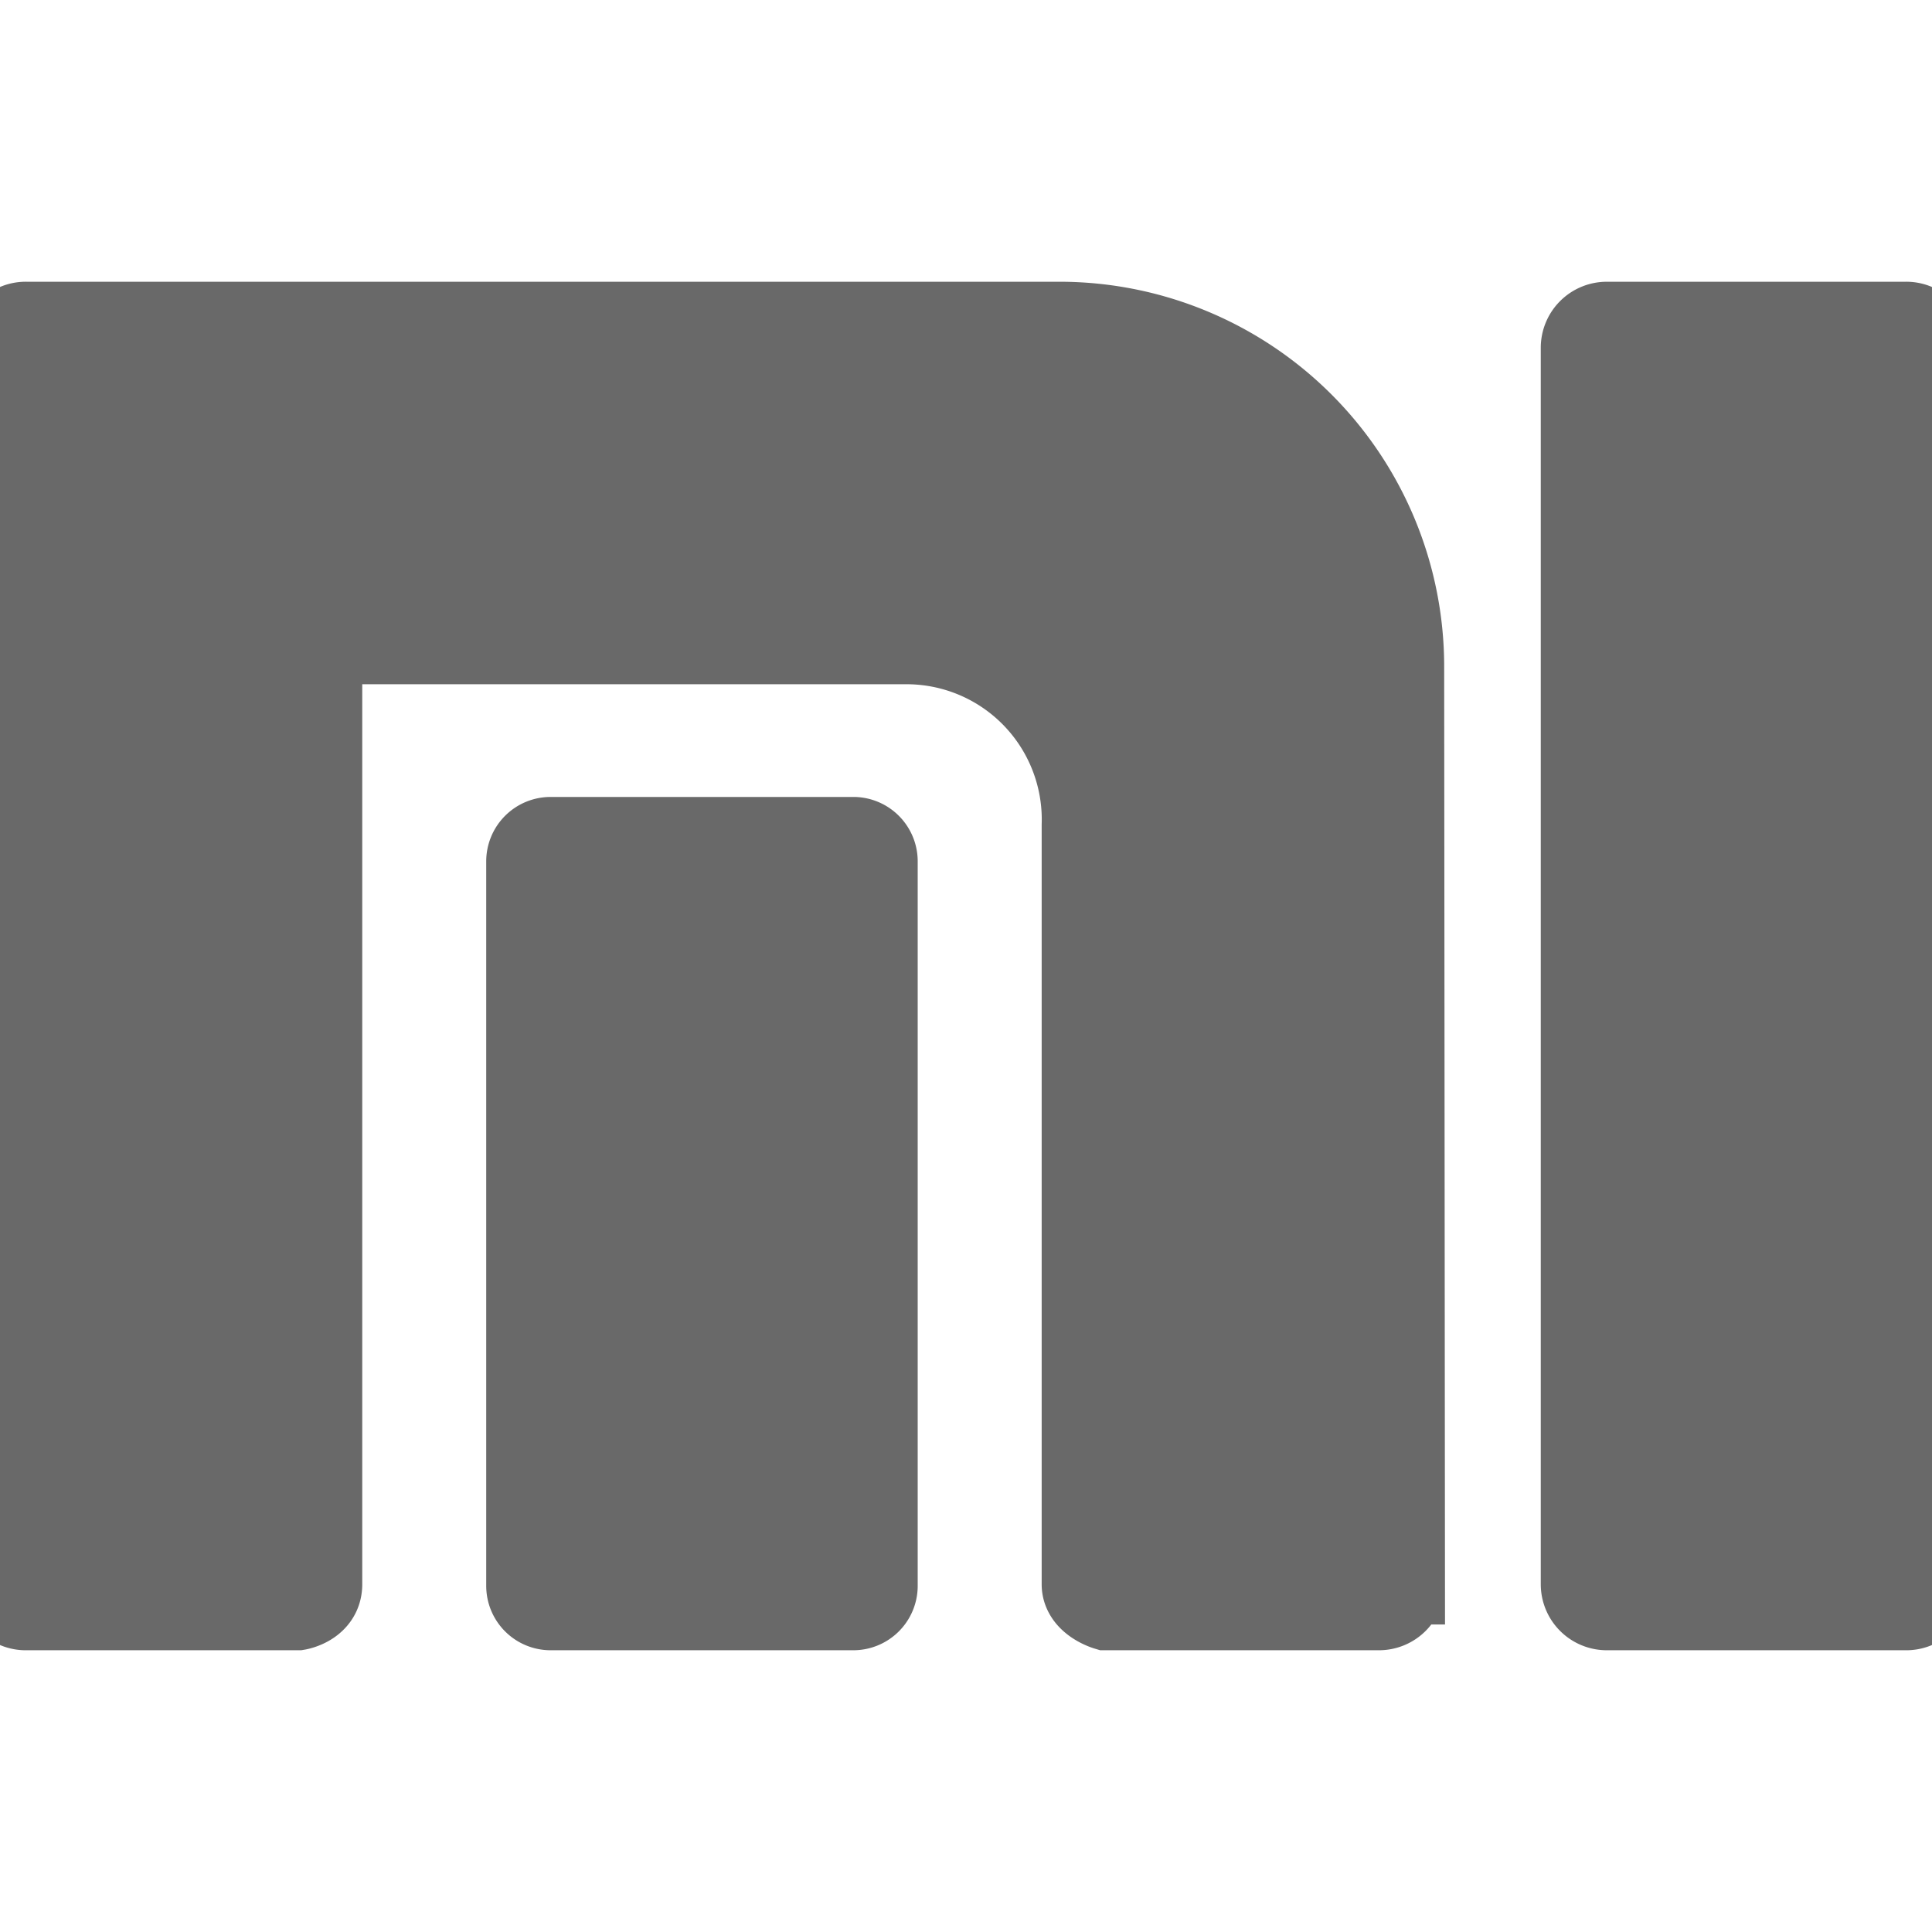 <!DOCTYPE svg PUBLIC "-//W3C//DTD SVG 1.1//EN" "http://www.w3.org/Graphics/SVG/1.1/DTD/svg11.dtd">
<!-- Uploaded to: SVG Repo, www.svgrepo.com, Transformed by: SVG Repo Mixer Tools -->
<svg fill="#696969" width="800px" height="800px" viewBox="0 0 24 24" role="img" xmlns="http://www.w3.org/2000/svg" stroke="#696969">
<g id="SVGRepo_bgCarrier" stroke-width="0"/>
<g id="SVGRepo_tracerCarrier" stroke-linecap="round" stroke-linejoin="round"/>
<g id="SVGRepo_iconCarrier">
<title>Xiaomi icon</title>
<path d="M19.96 20a.32.32 0 0 1-.32-.32V4.32a.32.32 0 0 1 .32-.32h3.71a.32.32 0 0 1 .33.32v15.36a.32.32 0 0 1-.33.32zm-6.22 0s-.3-.09-.3-.32v-9.43A2.18 2.18 0 0 0 11.24 8H4.3c-.4 0-.3.3-.3.3v11.38c0 .27-.3.32-.3.32H.33a.32.32 0 0 1-.33-.32V4.32A.32.32 0 0 1 .33 4h12.86a4.28 4.28 0 0 1 4.25 4.27l.01 11.41a.32.32 0 0 1-.32.32zm-6.9 0a.3.3 0 0 1-.3-.3v-9a.3.3 0 0 1 .3-.3h3.77a.3.3 0 0 1 .29.3v9a.3.3 0 0 1-.3.3z"/>
</g>
</svg>